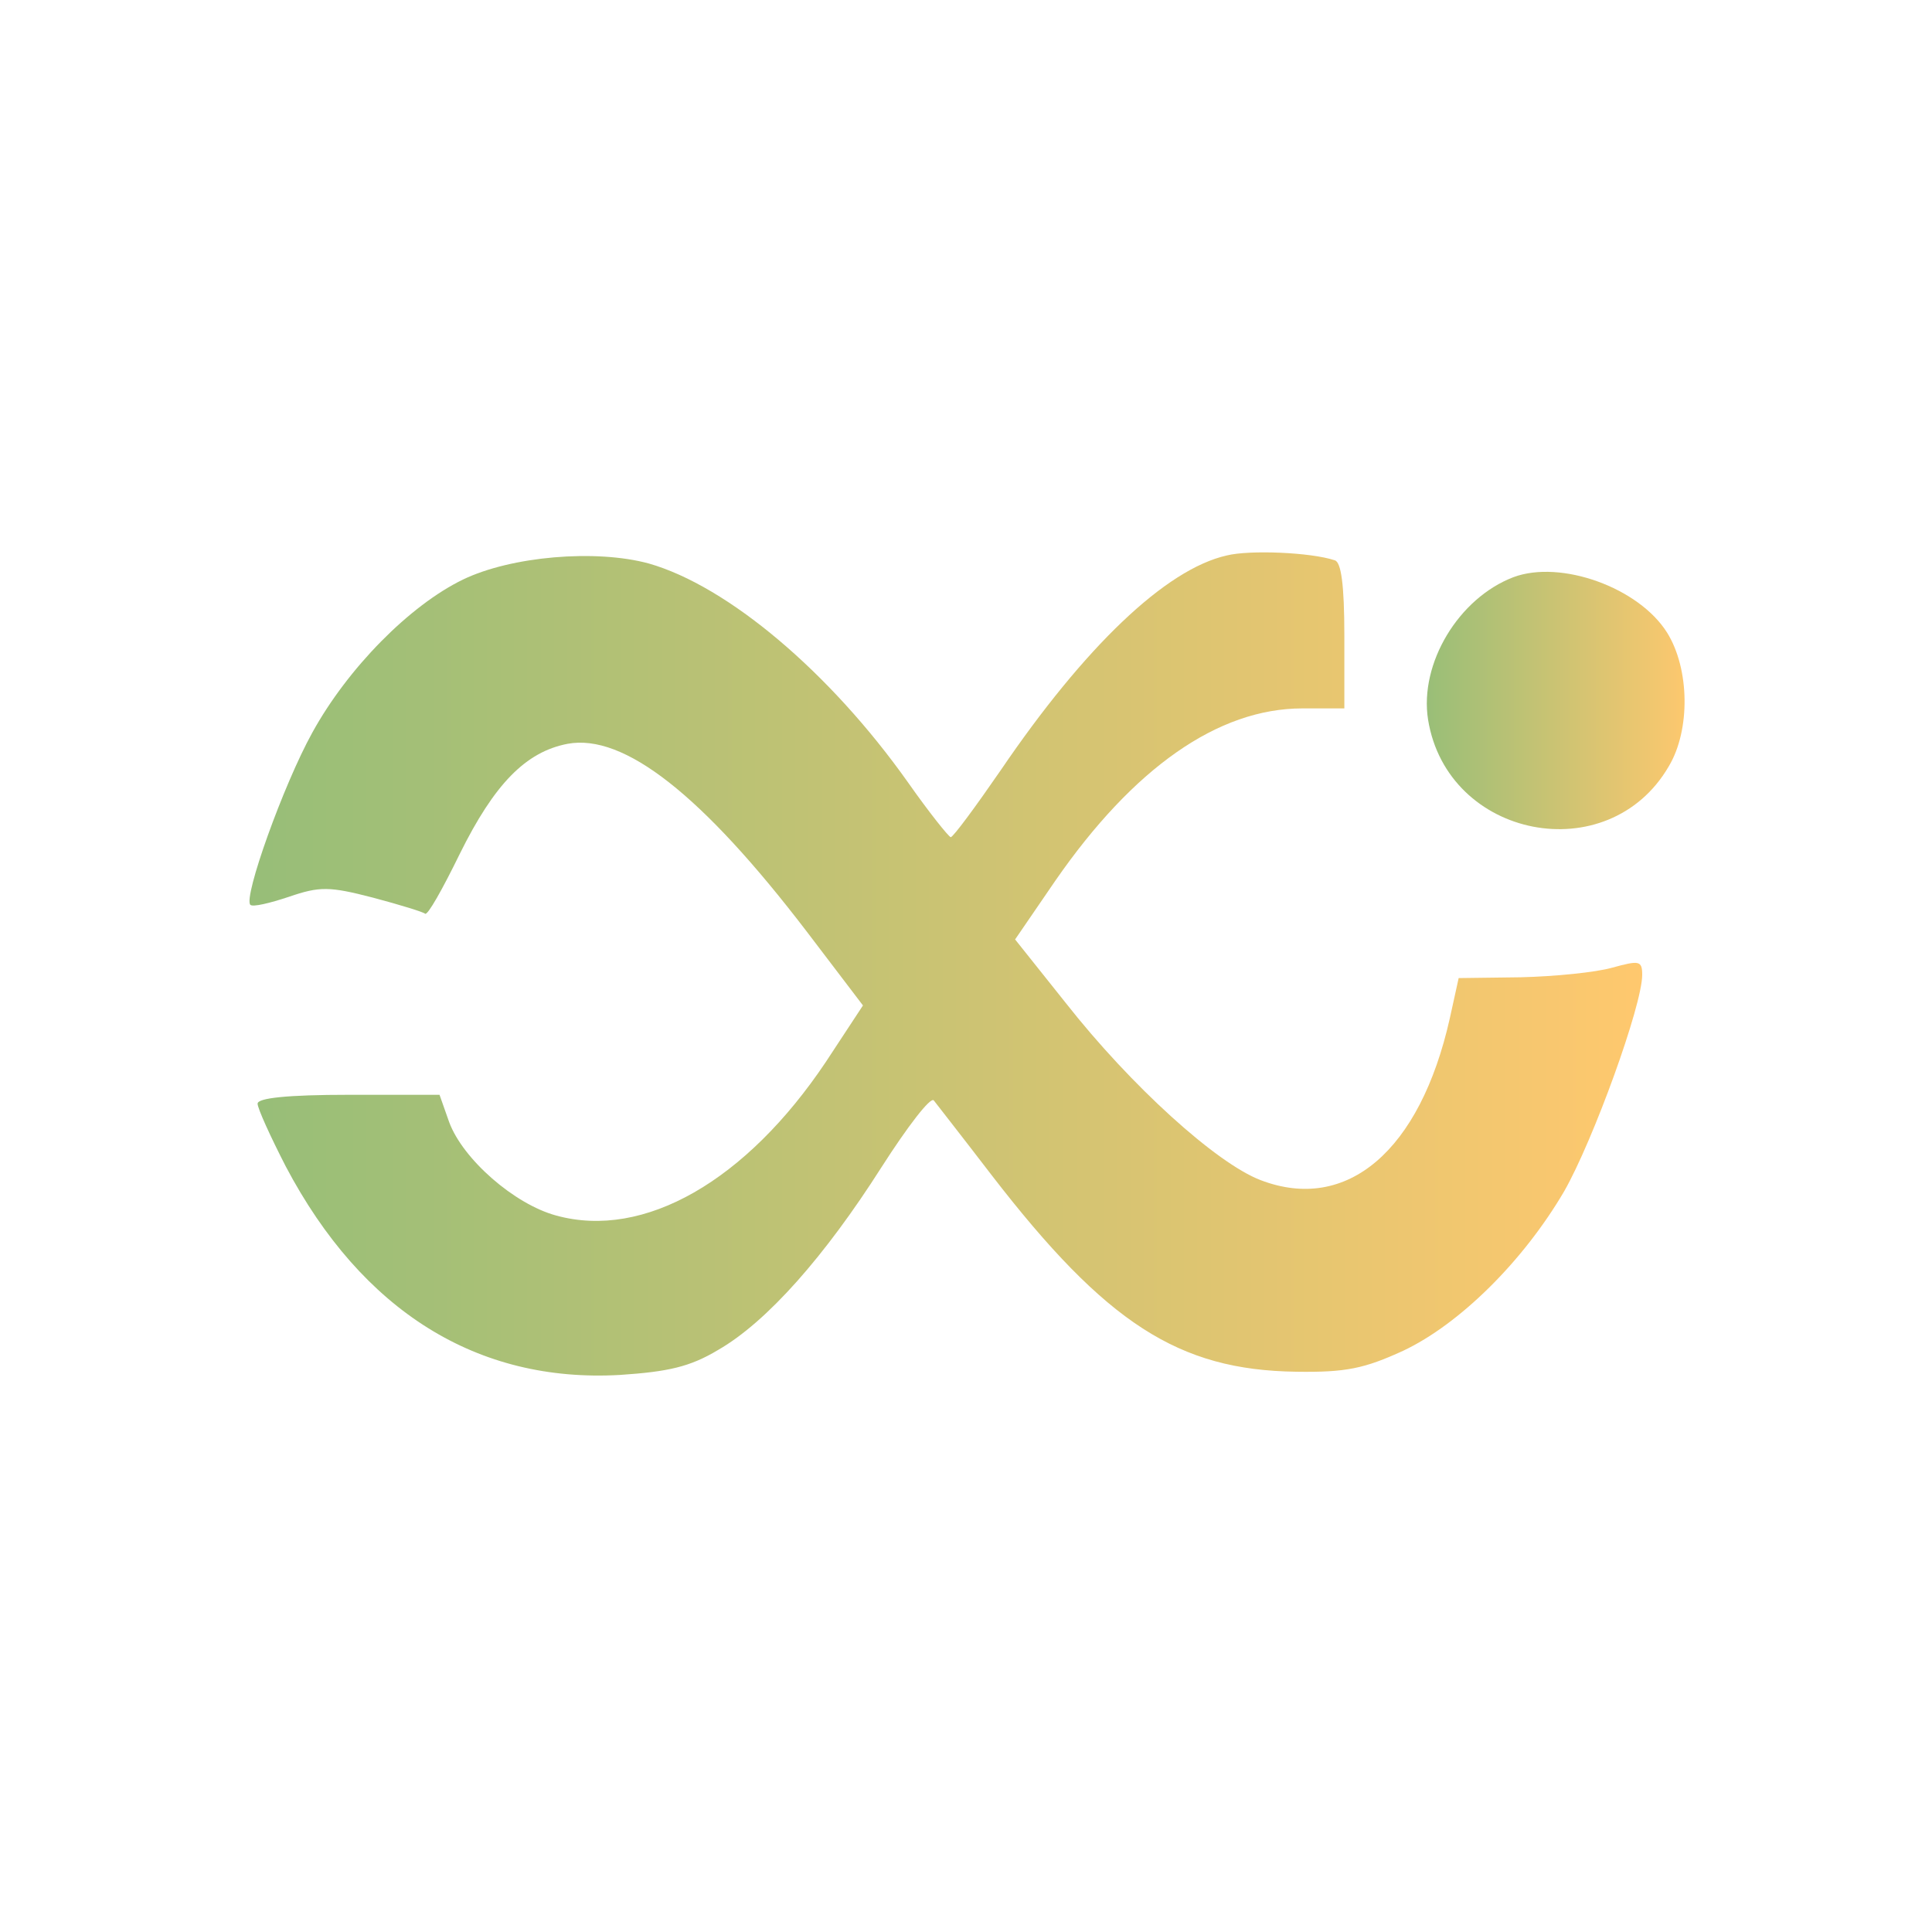 <?xml version="1.0" standalone="no"?>
<!DOCTYPE svg PUBLIC "-//W3C//DTD SVG 20010904//EN" "http://www.w3.org/TR/2001/REC-SVG-20010904/DTD/svg10.dtd">
<svg version="1.0" xmlns="http://www.w3.org/2000/svg" width="16pt" height="16pt"
     viewBox="0 0 240 240" preserveAspectRatio="xMidYMid meet">
    <defs>
        <linearGradient id="linear-grad">
            <stop offset="0" stop-color="#96be78"/>
            <stop offset="1" stop-color="#ffc86e"/>
        </linearGradient>
    </defs>
    <g transform="translate(0,240) scale(0.1,-0.1)" fill="url(#linear-grad)" stroke="none">
        <path d="M1524 1710 c-76 -17 -177 -114 -281 -267 -31 -45 -59 -83 -62 -83 -3
1 -27 31 -53 68 -97 137 -224 244 -322 272 -66 18 -171 9 -231 -20 -66 -32
-143 -110 -187 -190 -36 -65 -86 -205 -77 -214 3 -3 24 2 48 10 38 13 50 13
104 -1 34 -9 63 -18 65 -20 3 -3 22 31 43 74 43 87 82 127 134 137 70 13 167
-63 297 -233 l70 -92 -46 -70 c-99 -148 -226 -221 -335 -191 -52 14 -116 70
-133 116 l-12 34 -113 0 c-76 0 -113 -4 -113 -11 0 -6 16 -41 35 -78 95 -180
238 -269 415 -259 60 4 87 10 122 31 61 35 133 117 203 227 32 50 61 88 65 83
3 -4 36 -46 72 -93 142 -184 232 -242 378 -244 62 -1 85 4 133 26 70 33 149
111 200 198 36 63 97 231 97 269 0 18 -4 18 -37 9 -21 -6 -72 -11 -114 -12
l-77 -1 -11 -50 c-37 -165 -128 -242 -235 -201 -55 21 -161 117 -242 220 l-63
79 50 73 c97 140 202 214 307 214 l52 0 0 90 c0 64 -4 92 -12 94 -30 10 -106
13 -134 6z"/>
        <path d="M1880 1683 c-68 -26 -117 -107 -106 -177 24 -148 224 -187 299 -58
27 45 26 121 -2 166 -35 56 -132 91 -191 69z"/>
    </g>
</svg>